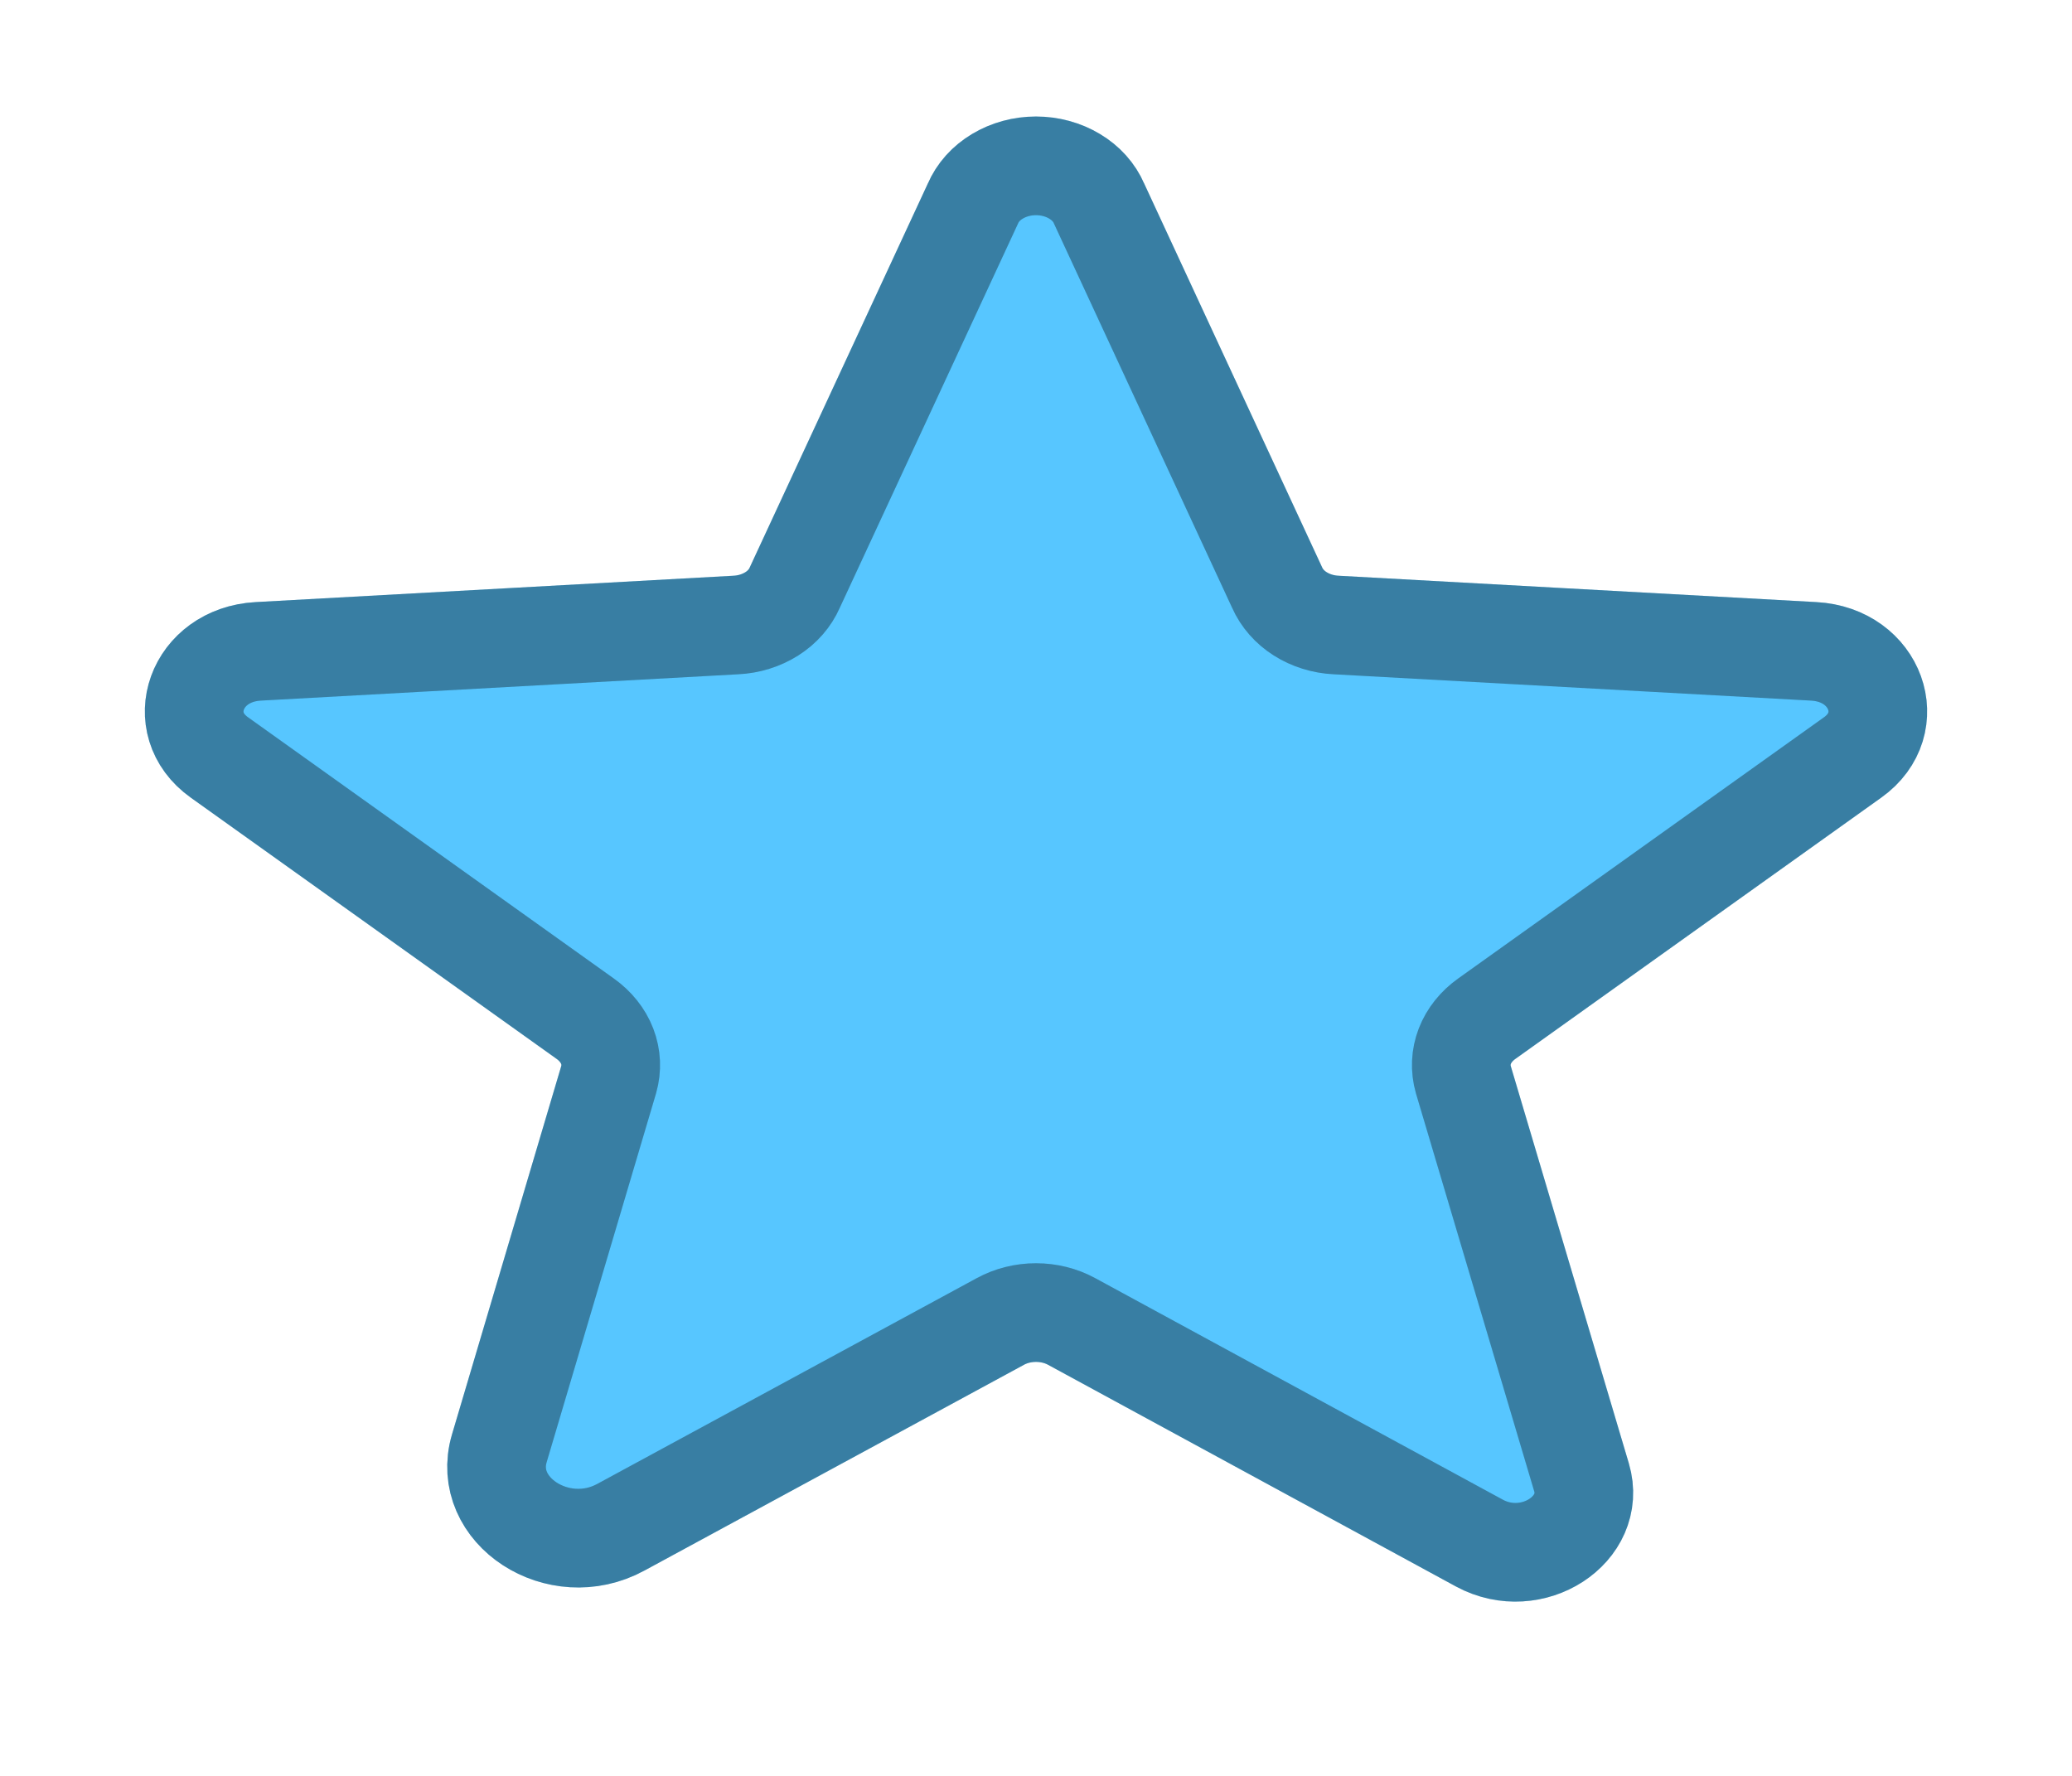<svg width="21" height="18" viewBox="0 0 21 18" fill="none" xmlns="http://www.w3.org/2000/svg">
<path d="M10.861 13.394L14.995 15.641C15.528 15.929 16.185 15.501 16.029 14.974L14.831 10.943C14.799 10.831 14.804 10.713 14.846 10.604C14.888 10.495 14.966 10.398 15.069 10.325L18.777 7.677C19.261 7.332 19.015 6.637 18.383 6.602L13.543 6.335C13.411 6.329 13.284 6.289 13.178 6.222C13.072 6.155 12.991 6.062 12.944 5.956L11.14 2.065C11.092 1.952 11.005 1.855 10.891 1.787C10.776 1.718 10.64 1.681 10.5 1.681C10.36 1.681 10.224 1.718 10.109 1.787C9.995 1.855 9.908 1.952 9.86 2.065L8.055 5.956C8.009 6.062 7.928 6.155 7.822 6.222C7.716 6.289 7.589 6.329 7.457 6.335L2.617 6.602C1.985 6.637 1.739 7.332 2.223 7.677L5.931 10.325C6.034 10.398 6.112 10.495 6.154 10.604C6.196 10.713 6.201 10.831 6.169 10.943L5.061 14.679C4.873 15.311 5.66 15.824 6.292 15.48L10.139 13.394C10.247 13.335 10.372 13.304 10.5 13.304C10.628 13.304 10.753 13.335 10.861 13.394Z" fill="#57C6FF"/>
<path d="M10.861 13.394L14.995 15.641C15.528 15.929 16.185 15.501 16.029 14.974L14.831 10.943C14.799 10.831 14.804 10.713 14.846 10.604C14.888 10.495 14.966 10.398 15.069 10.325L18.777 7.677C19.261 7.332 19.015 6.637 18.383 6.602L13.543 6.335C13.411 6.329 13.284 6.289 13.178 6.222C13.072 6.155 12.991 6.062 12.944 5.956L11.14 2.065C11.092 1.952 11.005 1.855 10.891 1.787C10.776 1.718 10.64 1.681 10.5 1.681C10.36 1.681 10.224 1.718 10.109 1.787C9.995 1.855 9.908 1.952 9.86 2.065L8.055 5.956C8.009 6.062 7.928 6.155 7.822 6.222C7.716 6.289 7.589 6.329 7.457 6.335L2.617 6.602C1.985 6.637 1.739 7.332 2.223 7.677L5.931 10.325C6.034 10.398 6.112 10.495 6.154 10.604C6.196 10.713 6.201 10.831 6.169 10.943L5.061 14.679C4.873 15.311 5.66 15.824 6.292 15.48L10.139 13.394C10.247 13.335 10.372 13.304 10.5 13.304C10.628 13.304 10.753 13.335 10.861 13.394Z" stroke="#57C6FF"/>
<path d="M10.861 13.394L14.995 15.641C15.528 15.929 16.185 15.501 16.029 14.974L14.831 10.943C14.799 10.831 14.804 10.713 14.846 10.604C14.888 10.495 14.966 10.398 15.069 10.325L18.777 7.677C19.261 7.332 19.015 6.637 18.383 6.602L13.543 6.335C13.411 6.329 13.284 6.289 13.178 6.222C13.072 6.155 12.991 6.062 12.944 5.956L11.14 2.065C11.092 1.952 11.005 1.855 10.891 1.787C10.776 1.718 10.64 1.681 10.5 1.681C10.36 1.681 10.224 1.718 10.109 1.787C9.995 1.855 9.908 1.952 9.86 2.065L8.055 5.956C8.009 6.062 7.928 6.155 7.822 6.222C7.716 6.289 7.589 6.329 7.457 6.335L2.617 6.602C1.985 6.637 1.739 7.332 2.223 7.677L5.931 10.325C6.034 10.398 6.112 10.495 6.154 10.604C6.196 10.713 6.201 10.831 6.169 10.943L5.061 14.679C4.873 15.311 5.66 15.824 6.292 15.48L10.139 13.394C10.247 13.335 10.372 13.304 10.5 13.304C10.628 13.304 10.753 13.335 10.861 13.394Z" stroke="black" stroke-opacity="0.2"/>
<path d="M10.861 13.394L14.995 15.641C15.528 15.929 16.185 15.501 16.029 14.974L14.831 10.943C14.799 10.831 14.804 10.713 14.846 10.604C14.888 10.495 14.966 10.398 15.069 10.325L18.777 7.677C19.261 7.332 19.015 6.637 18.383 6.602L13.543 6.335C13.411 6.329 13.284 6.289 13.178 6.222C13.072 6.155 12.991 6.062 12.944 5.956L11.14 2.065C11.092 1.952 11.005 1.855 10.891 1.787C10.776 1.718 10.64 1.681 10.5 1.681C10.36 1.681 10.224 1.718 10.109 1.787C9.995 1.855 9.908 1.952 9.86 2.065L8.055 5.956C8.009 6.062 7.928 6.155 7.822 6.222C7.716 6.289 7.589 6.329 7.457 6.335L2.617 6.602C1.985 6.637 1.739 7.332 2.223 7.677L5.931 10.325C6.034 10.398 6.112 10.495 6.154 10.604C6.196 10.713 6.201 10.831 6.169 10.943L5.061 14.679C4.873 15.311 5.66 15.824 6.292 15.48L10.139 13.394C10.247 13.335 10.372 13.304 10.5 13.304C10.628 13.304 10.753 13.335 10.861 13.394Z" stroke="black" stroke-opacity="0.2"/>
</svg>
